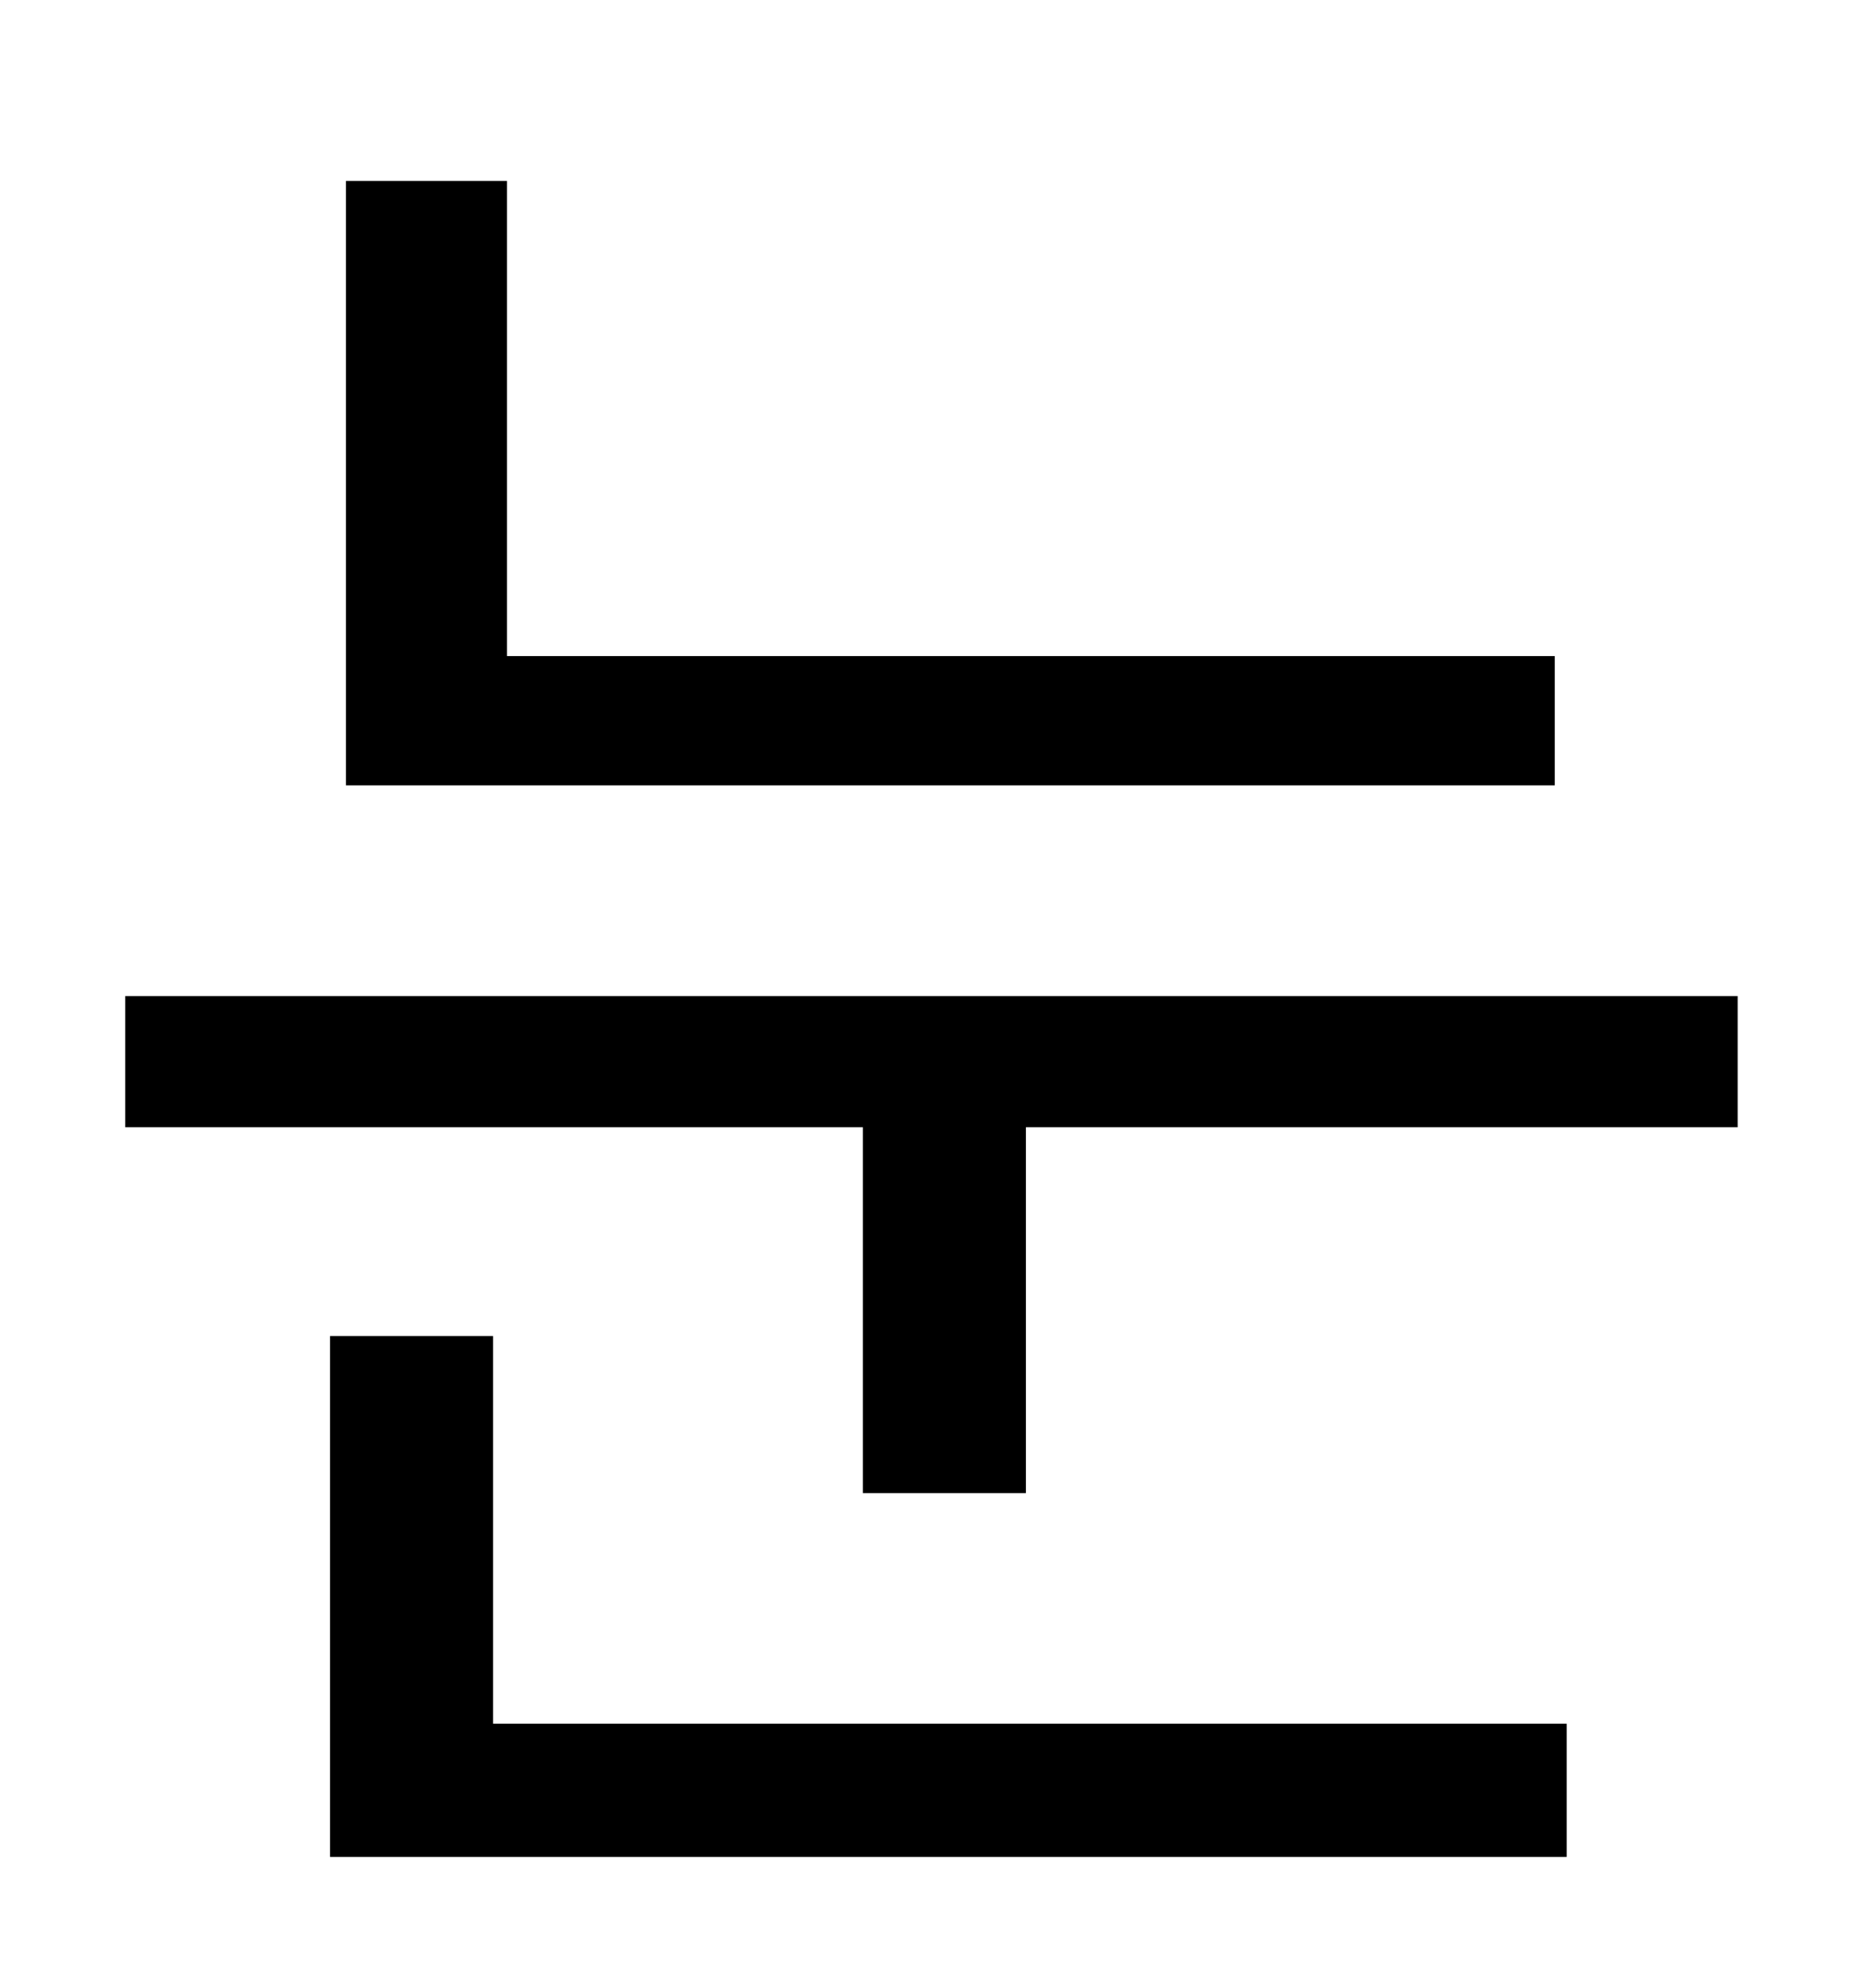 <?xml version="1.0" standalone="no"?>
<!DOCTYPE svg PUBLIC "-//W3C//DTD SVG 1.1//EN" "http://www.w3.org/Graphics/SVG/1.1/DTD/svg11.dtd" >
<svg xmlns="http://www.w3.org/2000/svg" xmlns:xlink="http://www.w3.org/1999/xlink" version="1.1" viewBox="-10 0 930 1000">
   <path fill="currentColor"
d="M772 330v65h-608v-304h81v239h527zM238 672v195h540v67h-622v-262h82zM53 501h811v66h-358v184h-82v-184h-371v-66z" />
</svg>
